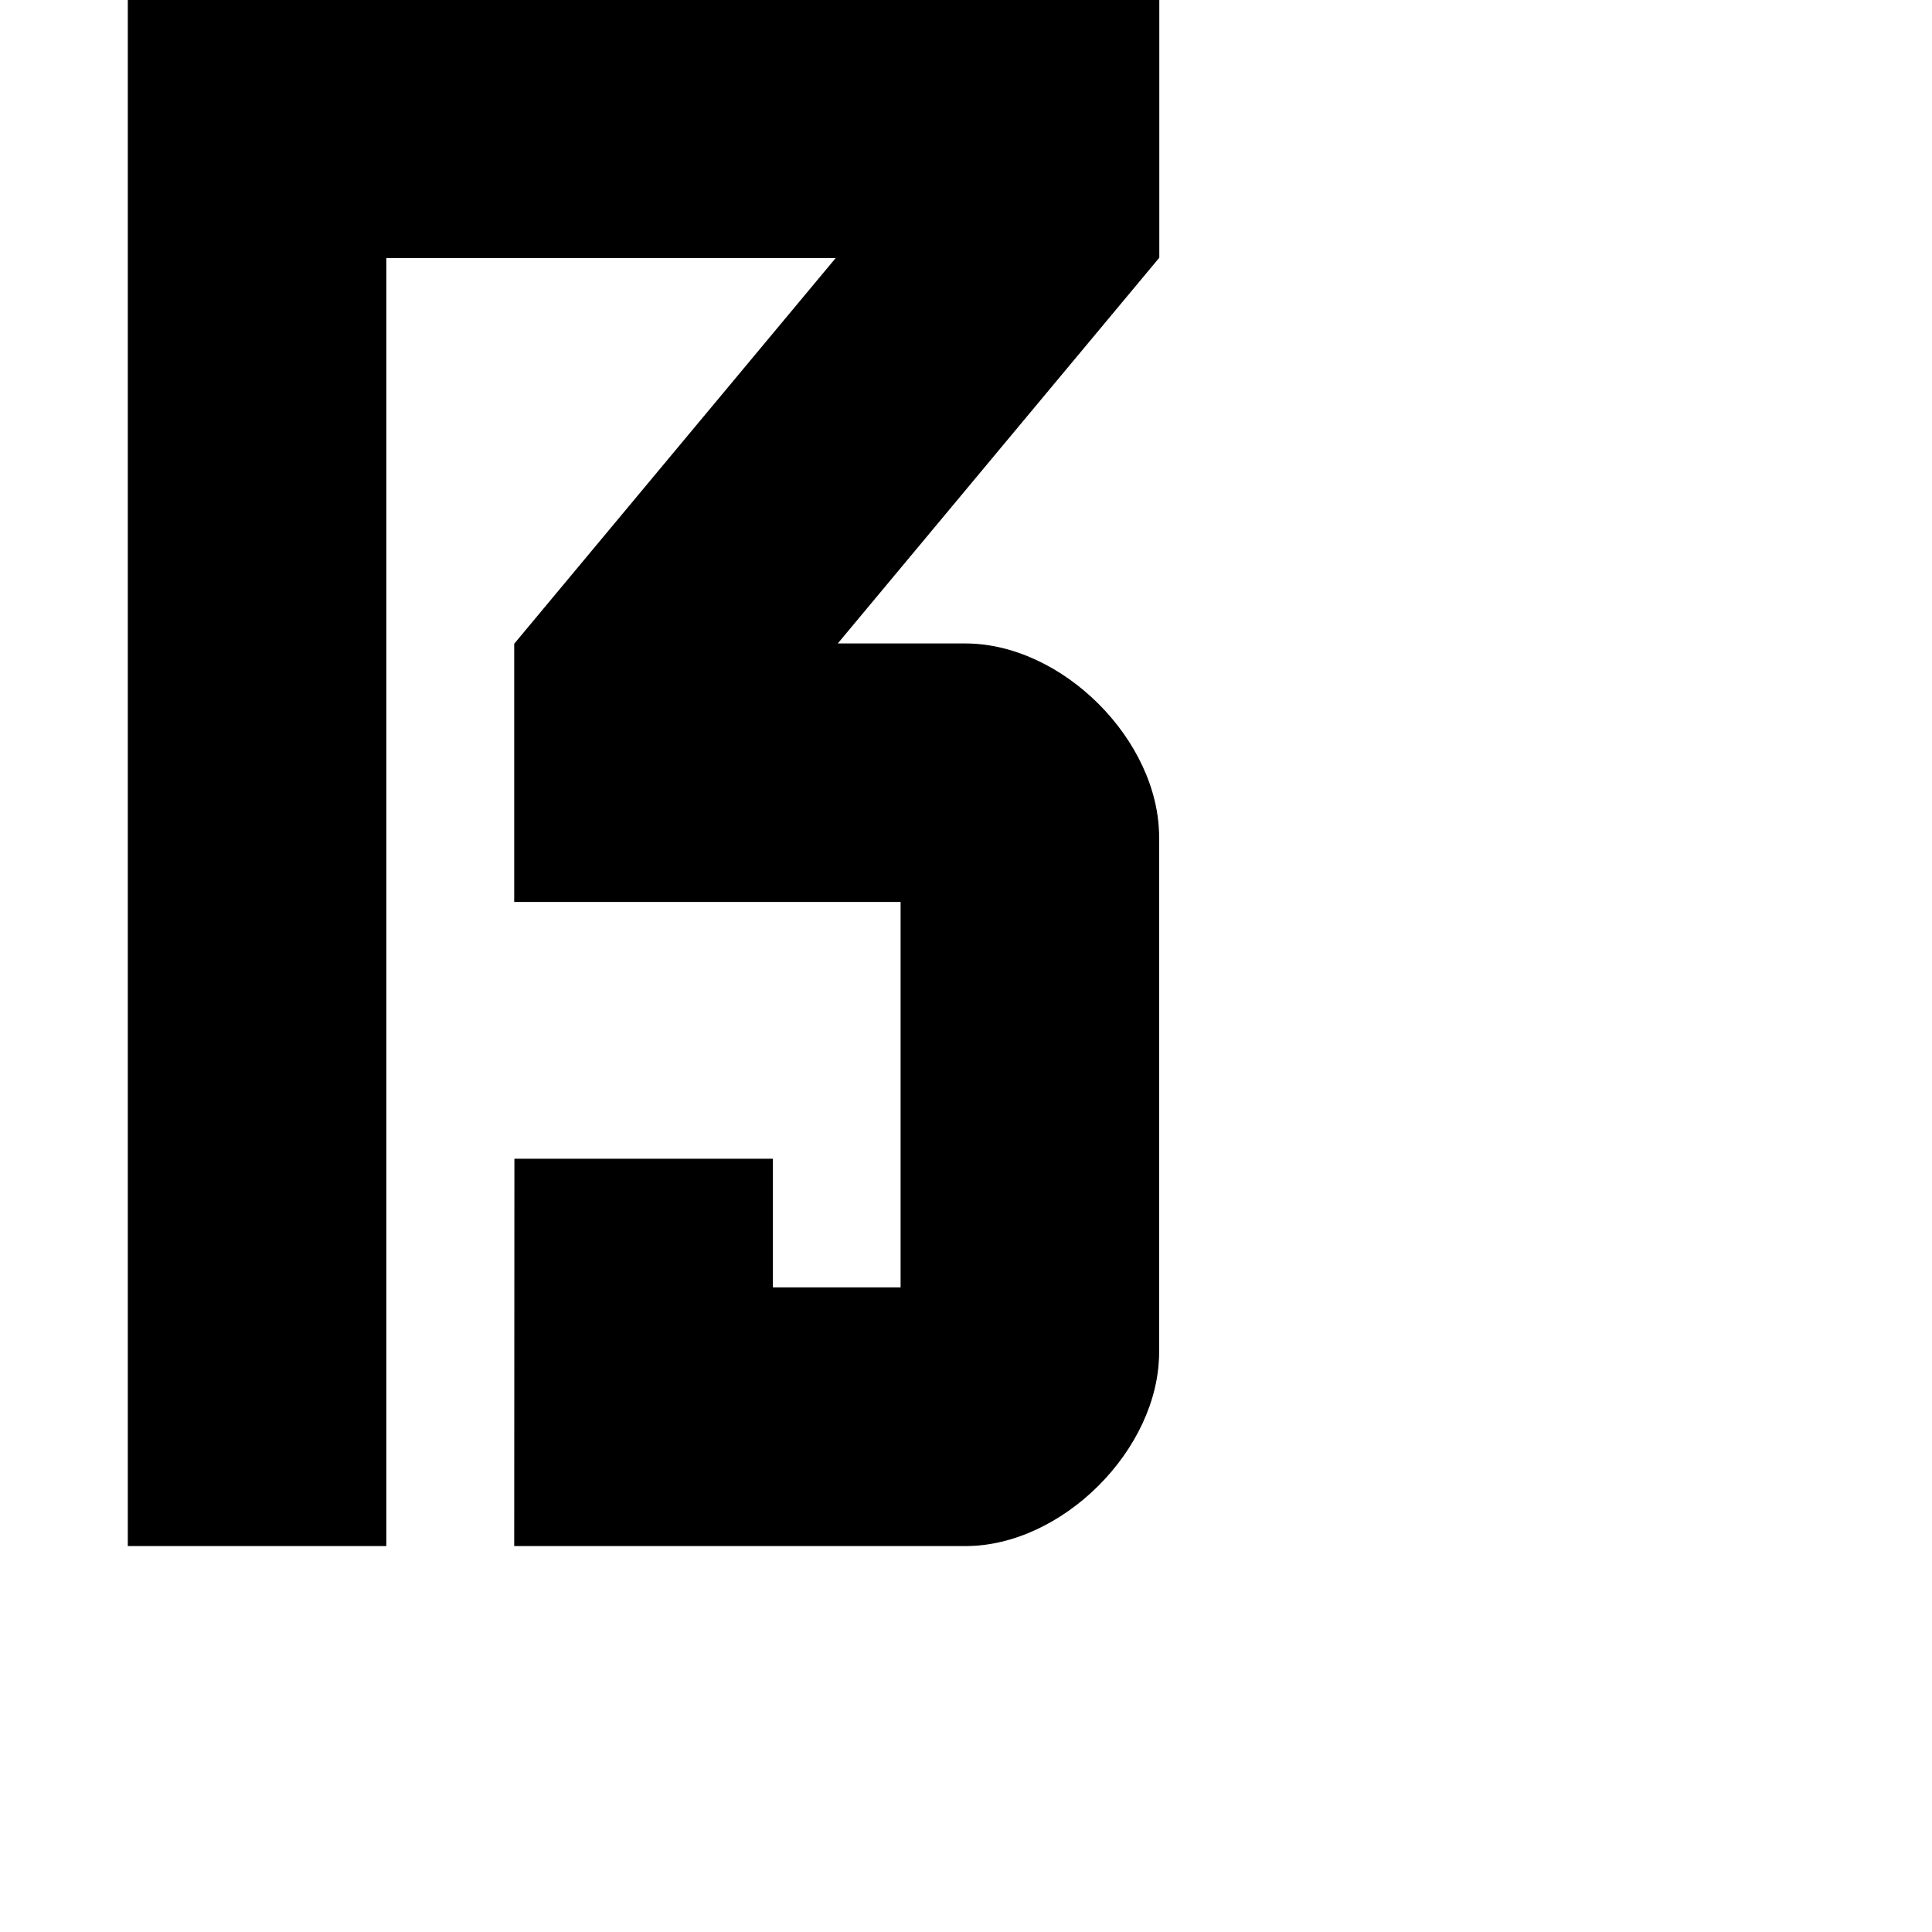 <?xml version="1.0" encoding="utf-8"?>
<!-- Generator: Adobe Illustrator 19.2.1, SVG Export Plug-In . SVG Version: 6.00 Build 0)  -->
<svg version="1.1" id="Calque_1" xmlns="http://www.w3.org/2000/svg" xmlns:xlink="http://www.w3.org/1999/xlink" x="0px" y="0px"
	 viewBox="0 0 1000 1000" style="enable-background:new 0 0 1000 1000;" xml:space="preserve">
<style type="text/css">
	.st0{stroke:#000000;stroke-width:0.5;stroke-miterlimit:10;}
</style>
<path class="st0" d="M599.8,0H66.4v800h133.3V133.3h233.4l-166.7,200v133.3h200v200h-66.6l0-66.6H266.5l-0.1,200h0.1h233.2
	c50,0,99.9-49.9,100-99.9V433.3c0-50-49.9-99.9-99.9-100h-66.7l166.7-200V0z"/>
</svg>
